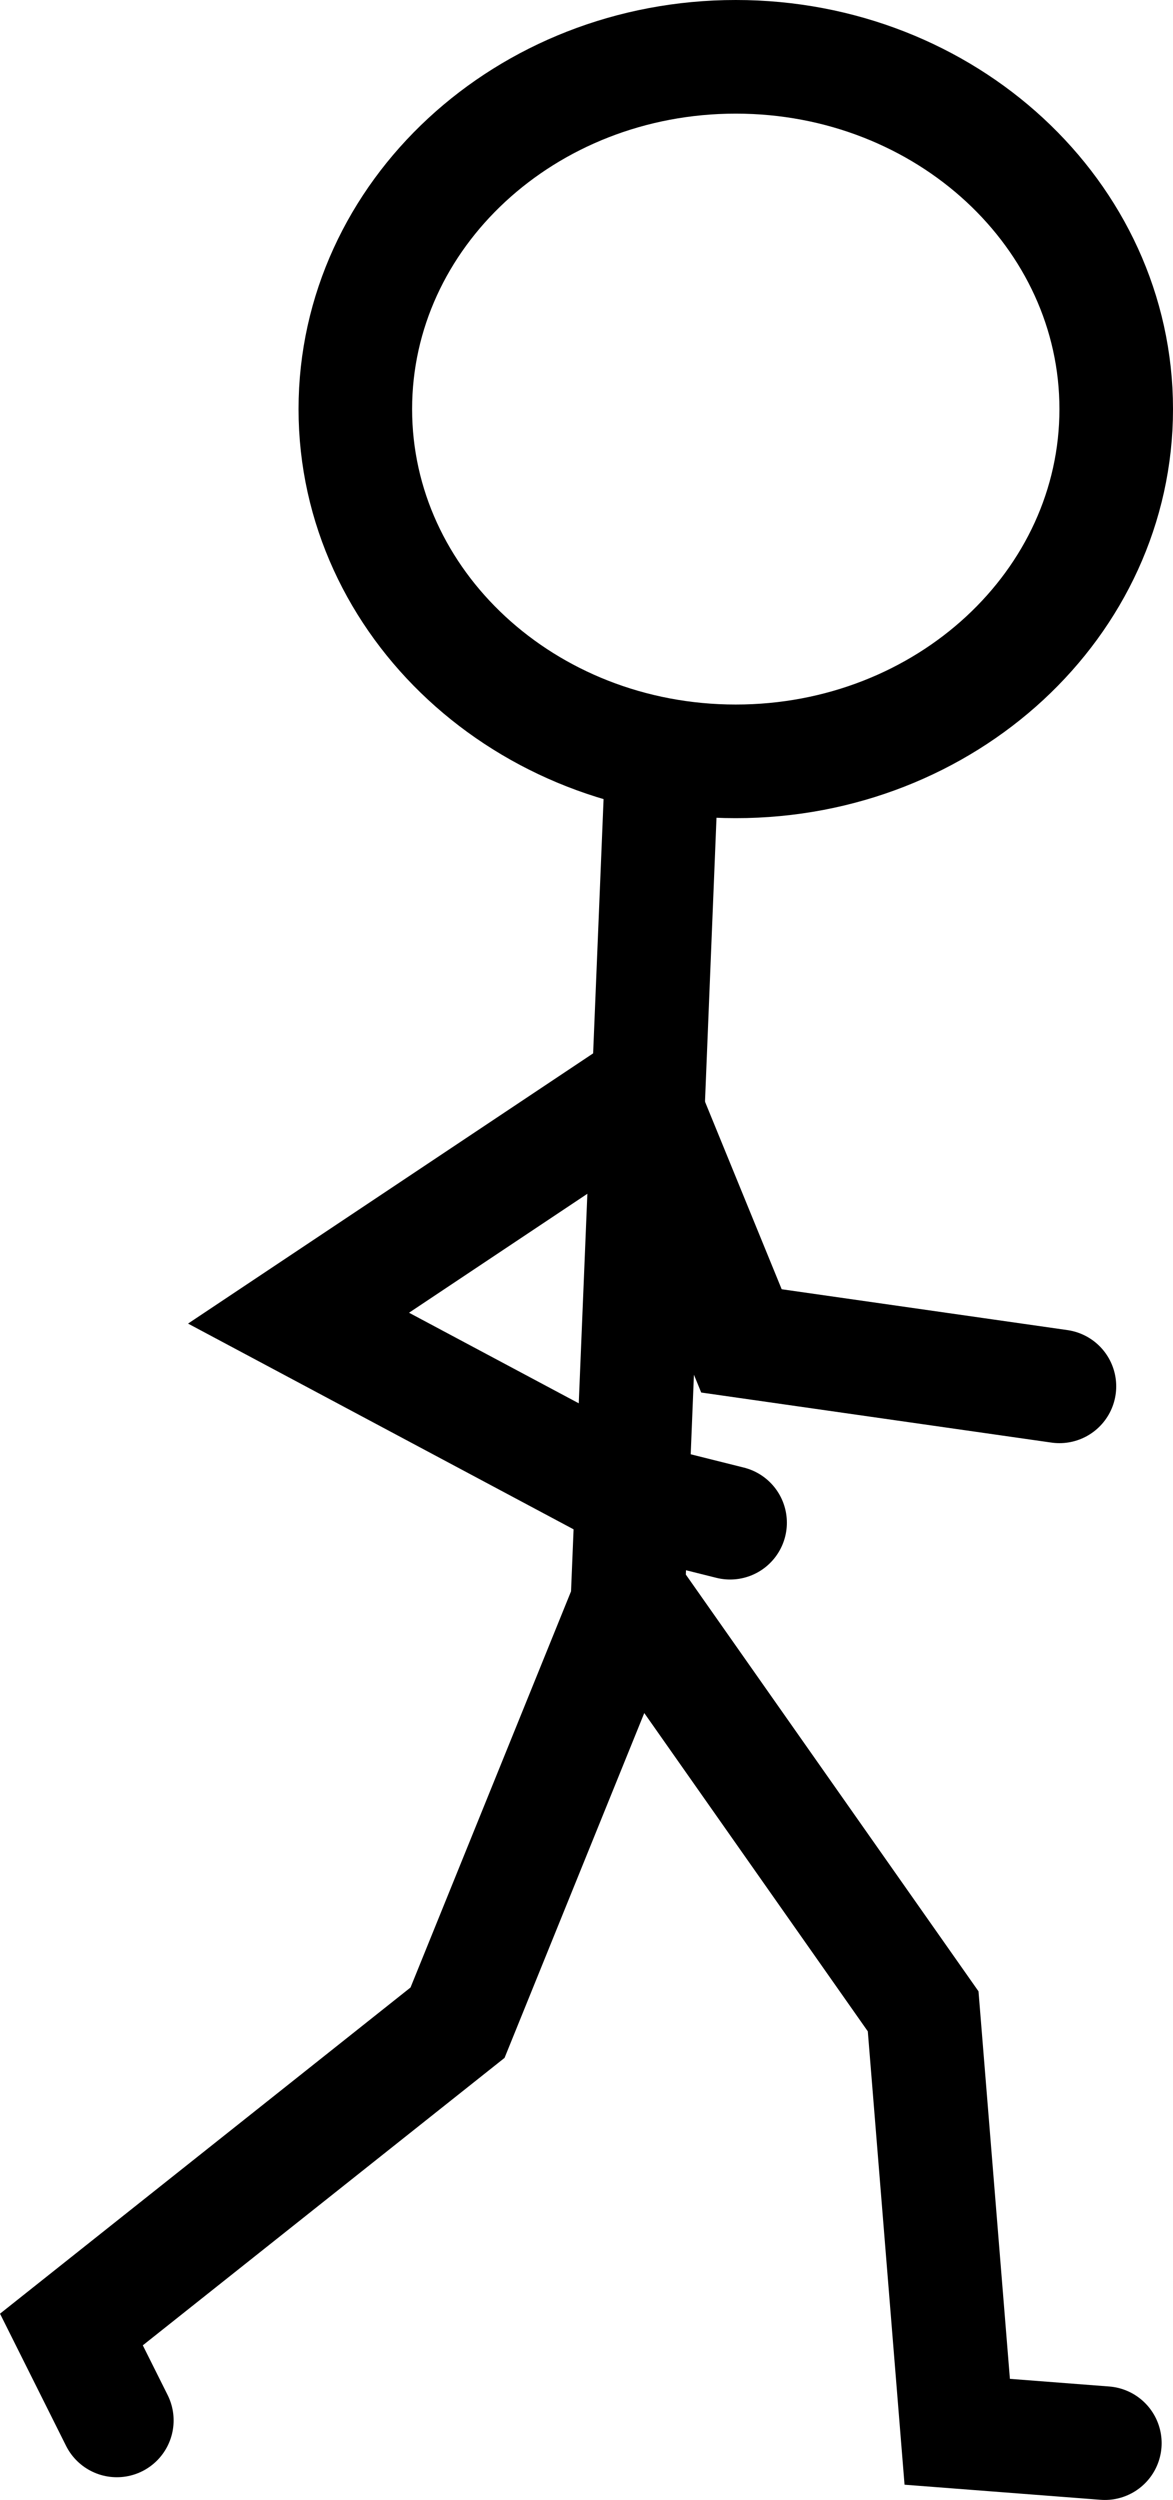 <svg version="1.1" xmlns="http://www.w3.org/2000/svg" xmlns:xlink="http://www.w3.org/1999/xlink" width="25.822" height="55" viewBox="0,0,25.822,55"><g transform="translate(-227.089,-152.5)"><g data-paper-data="{&quot;isPaintingLayer&quot;:true}" fill="none" fill-rule="nonzero" stroke="#000000" stroke-width="2.5" stroke-linecap="none" stroke-linejoin="miter" stroke-miterlimit="10" stroke-dasharray="" stroke-dashoffset="0" font-family="none" font-weight="none" font-size="none" text-anchor="none" style="mix-blend-mode: normal"><path d="M234.911,161.5c0,-4.28 3.75,-7.75 8.375,-7.75c4.625,0 8.375,3.47 8.375,7.75c0,4.28 -3.75,7.75 -8.375,7.75c-4.625,0 -8.375,-3.47 -8.375,-7.75z" data-paper-data="{&quot;origPos&quot;:null}" stroke-linecap="butt"/><path d="M229.661,205.75l-1,-2l8.5,-6.75l3.75,-9.25l0.75,-18.5l-0.75,18.25l6.5,9.25l0.75,9.25l3.25,0.25" stroke-linecap="round"/><path d="M243.161,186l-2,-0.5l-7.5,-4l7.5,-5l2.25,5.5l7,1" stroke-linecap="round"/></g></g></svg>